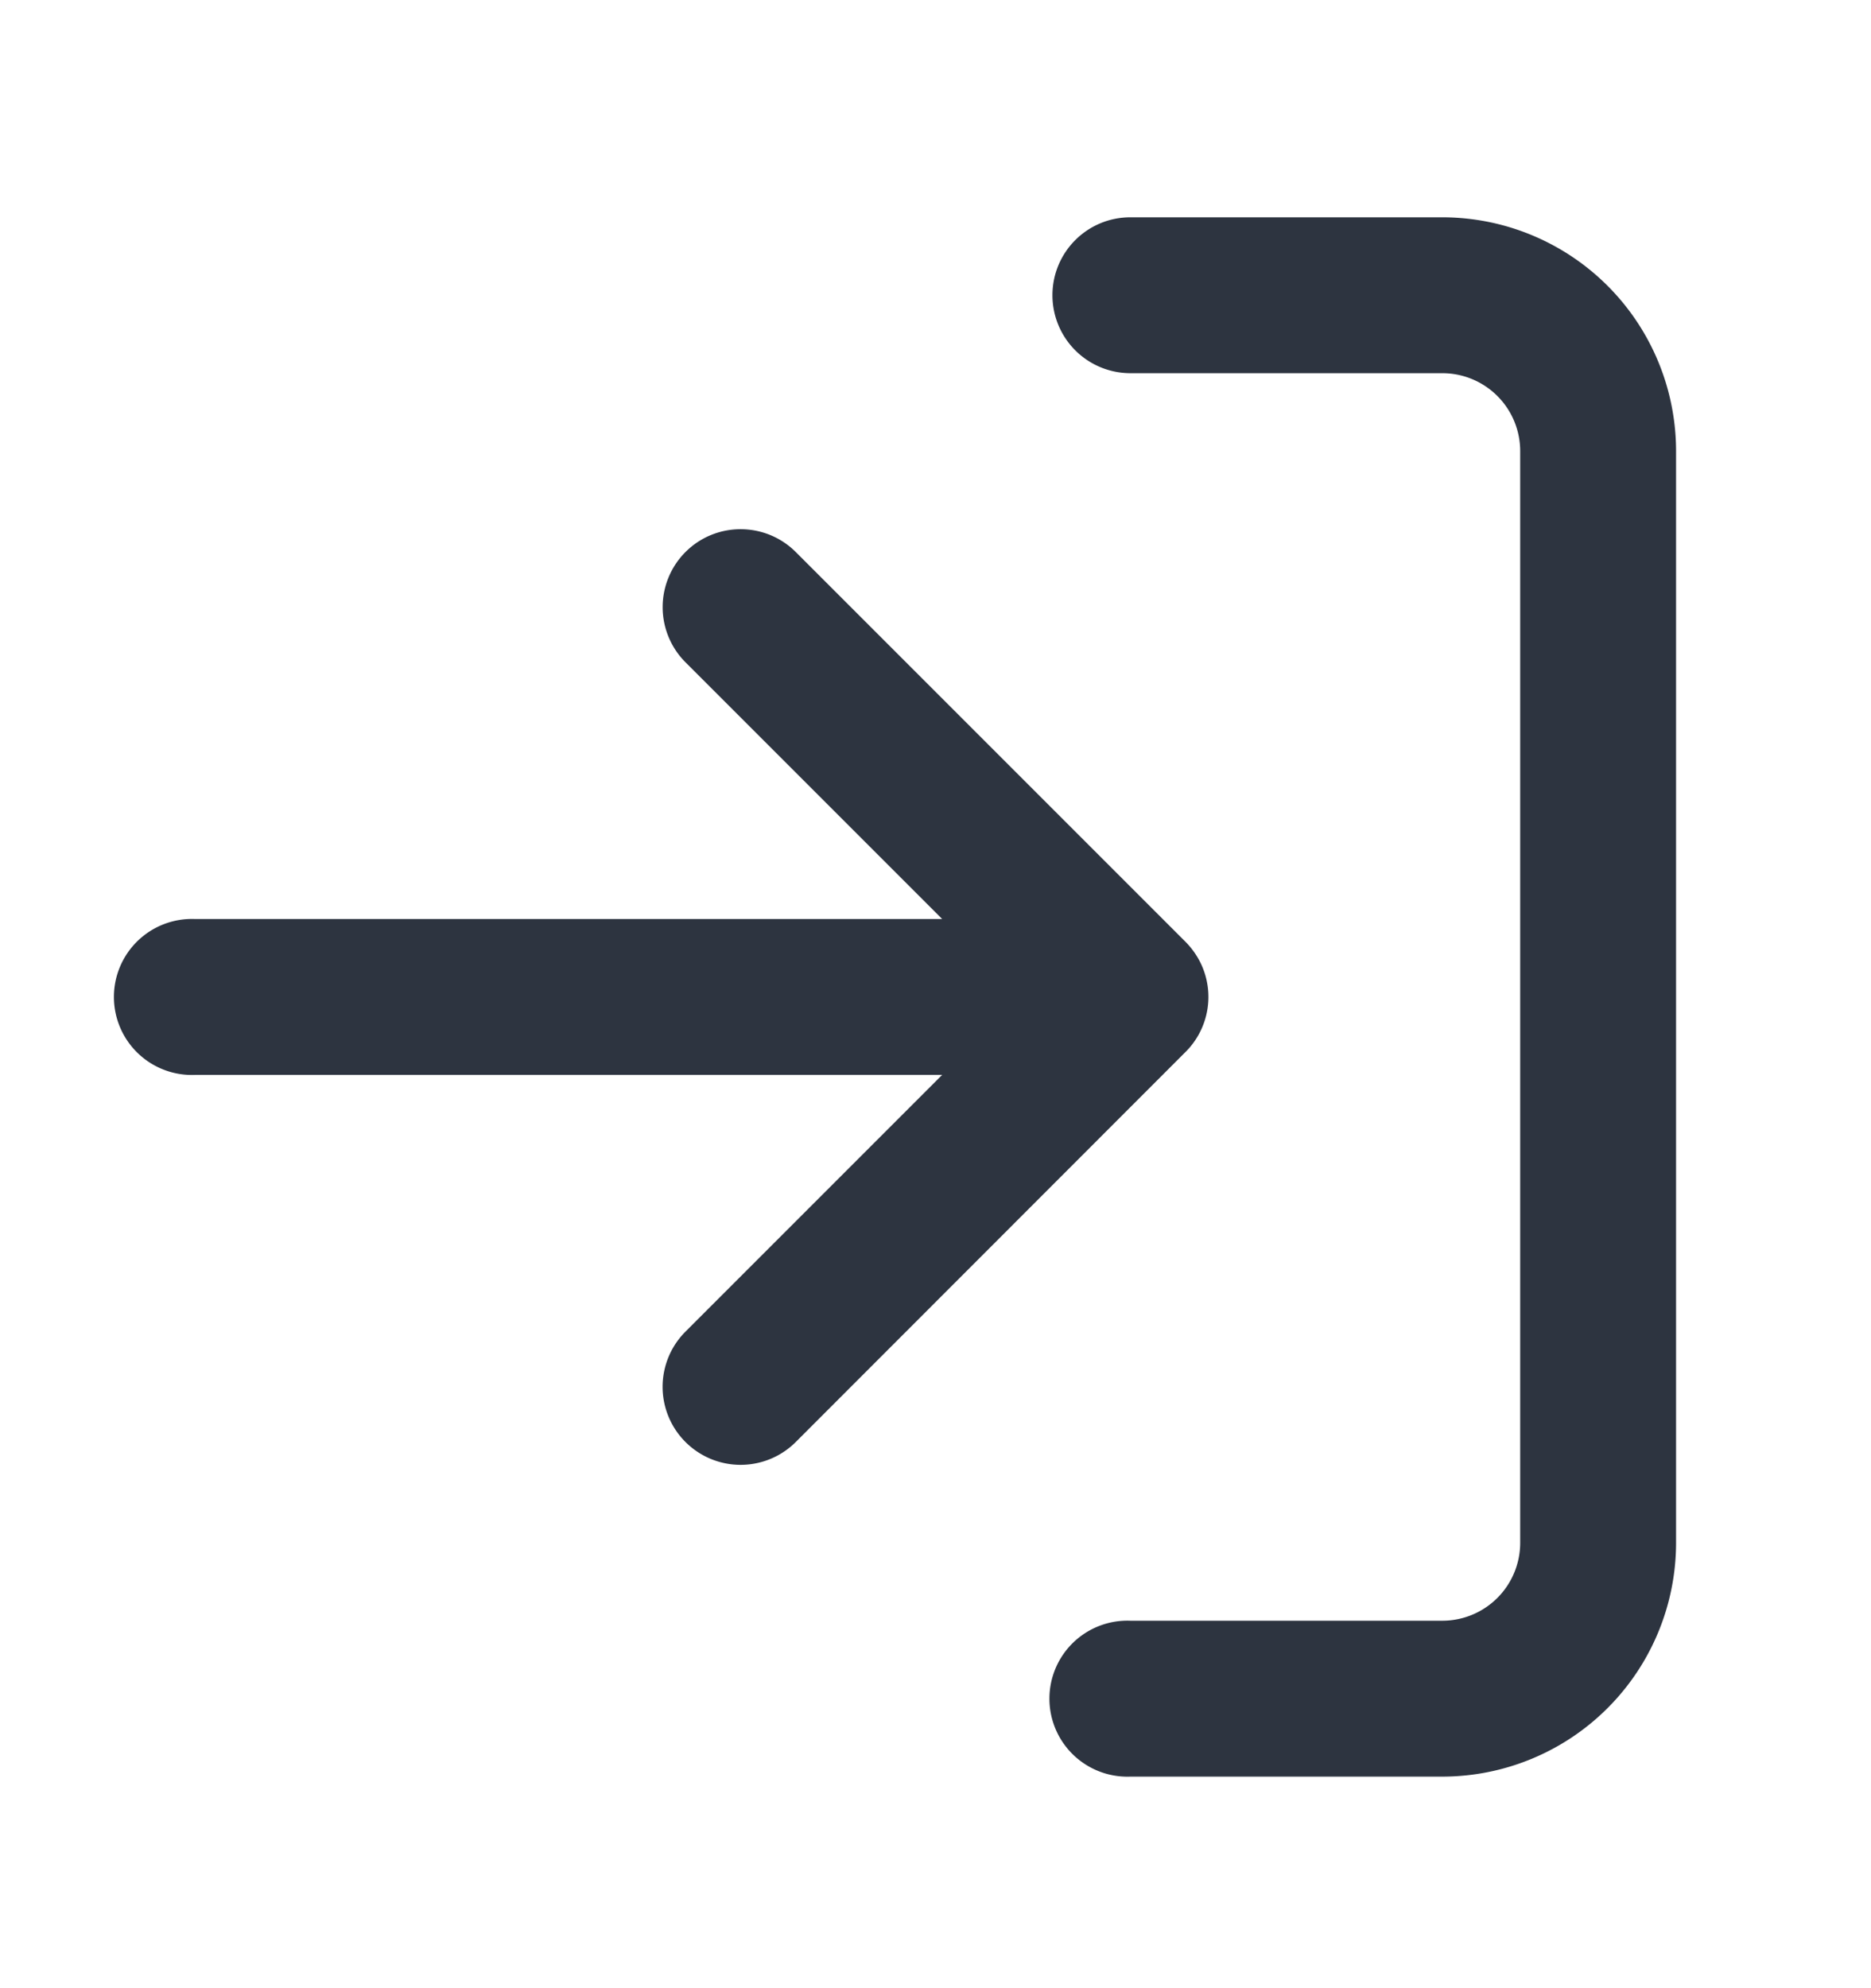 <svg xmlns="http://www.w3.org/2000/svg" width="16" height="17" fill="none" viewBox="0 0 16 17"><path fill="#2D3440" fill-rule="evenodd" d="M9 2.525c0-.369.298-.667.667-.667h2.666a2 2 0 0 1 2 2v9.333a2 2 0 0 1-2 2H9.667a.667.667 0 1 1 0-1.333h2.666A.666.666 0 0 0 13 13.19V3.858a.666.666 0 0 0-.667-.667H9.667A.667.667 0 0 1 9 2.525ZM5.862 4.72c.26-.26.682-.26.943 0l3.329 3.329a.69.69 0 0 1 .129.177.664.664 0 0 1-.13.774l-3.328 3.33a.667.667 0 1 1-.943-.944l2.195-2.195h-6.39a.667.667 0 1 1 0-1.333h6.39L5.862 5.663a.667.667 0 0 1 0-.943Z" clip-rule="evenodd"/></svg>